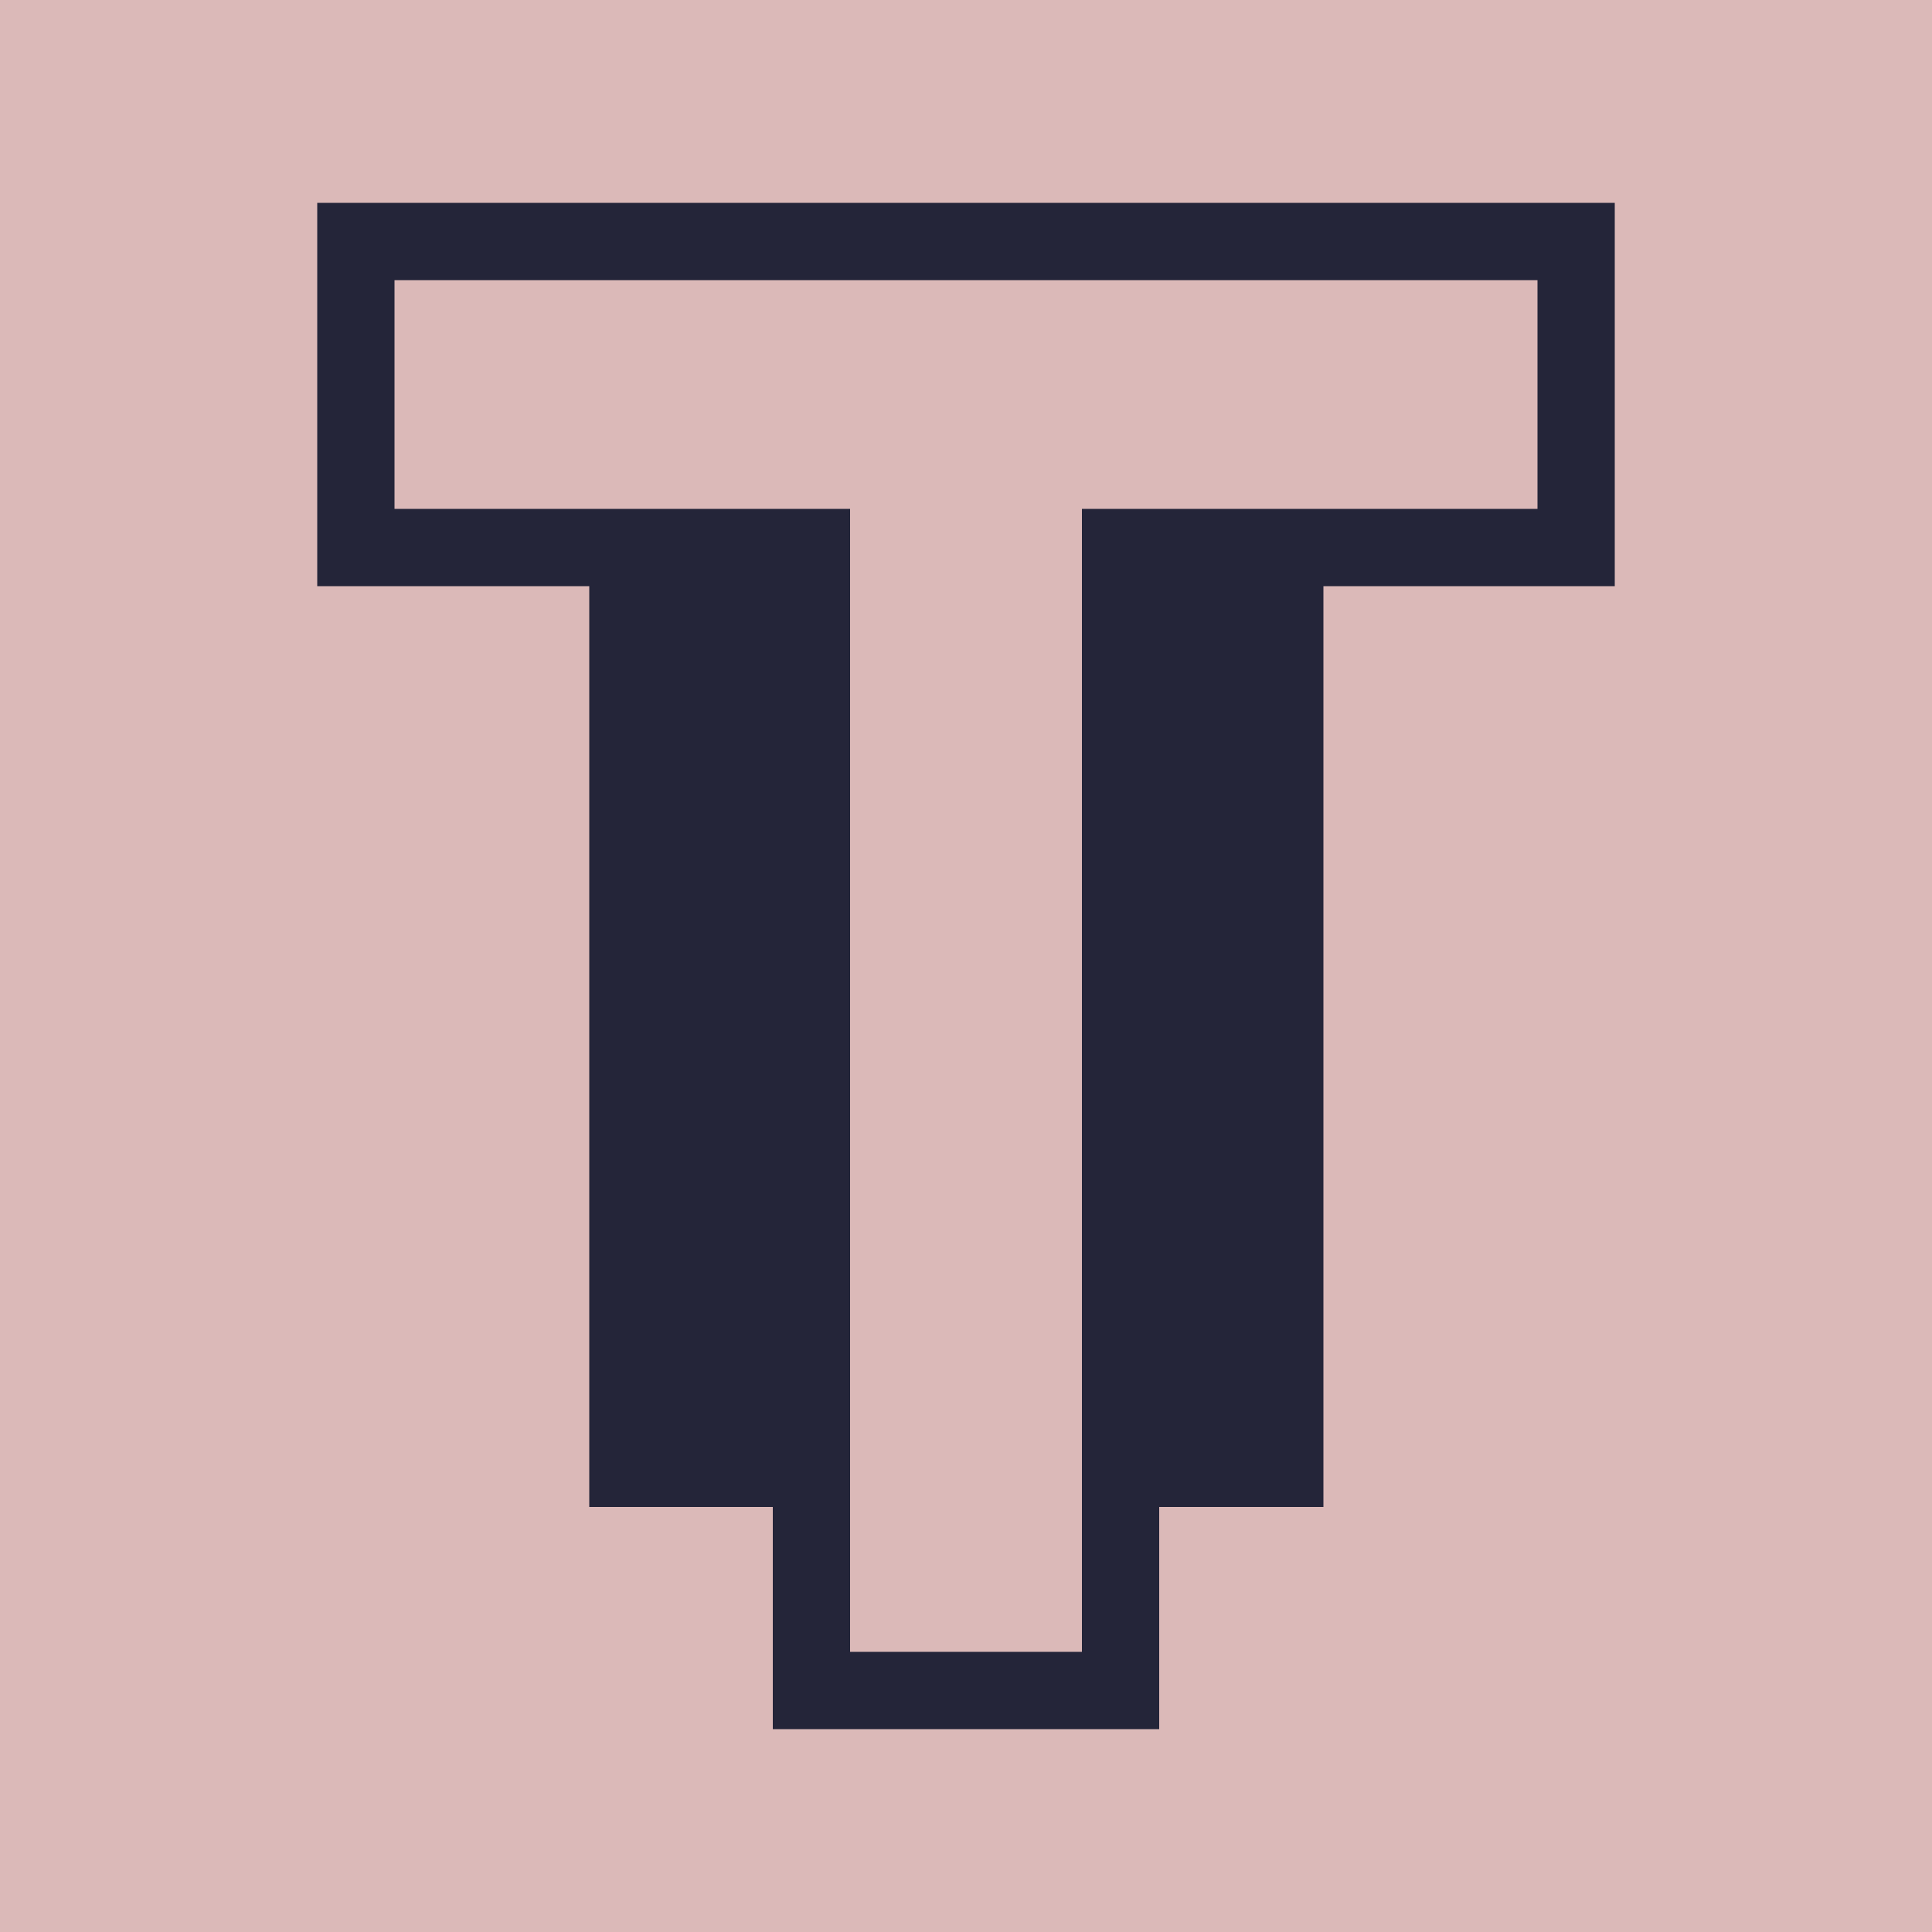 <svg xmlns="http://www.w3.org/2000/svg" width="50" height="50" viewBox="0 0 50 50">
  <title>mxt-icon-cat6</title>
  <g id="Layer_2" data-name="Layer 2">
    <g id="Layer_1-2" data-name="Layer 1">
      <rect width="50" height="50" style="fill: #dbb9b8"/>
      <rect x="15.75" y="11" width="18" height="27.5" style="fill: #242539;stroke: #242539;stroke-miterlimit: 10"/>
      <g>
        <polygon points="21.04 43.75 21.04 14.17 9.21 14.17 9.21 6.25 40.79 6.25 40.79 14.17 28.95 14.17 28.95 43.75 21.04 43.75" style="fill: #dbb9b8"/>
        <path d="M39.79,7.25v5.92H28V42.75H22V13.17H10.21V7.25H39.79m2-2H8.21v9.92H20V44.75H30V15.17H41.79V5.25Z" style="fill: #242539"/>
      </g>
    </g>
  </g>
</svg>
